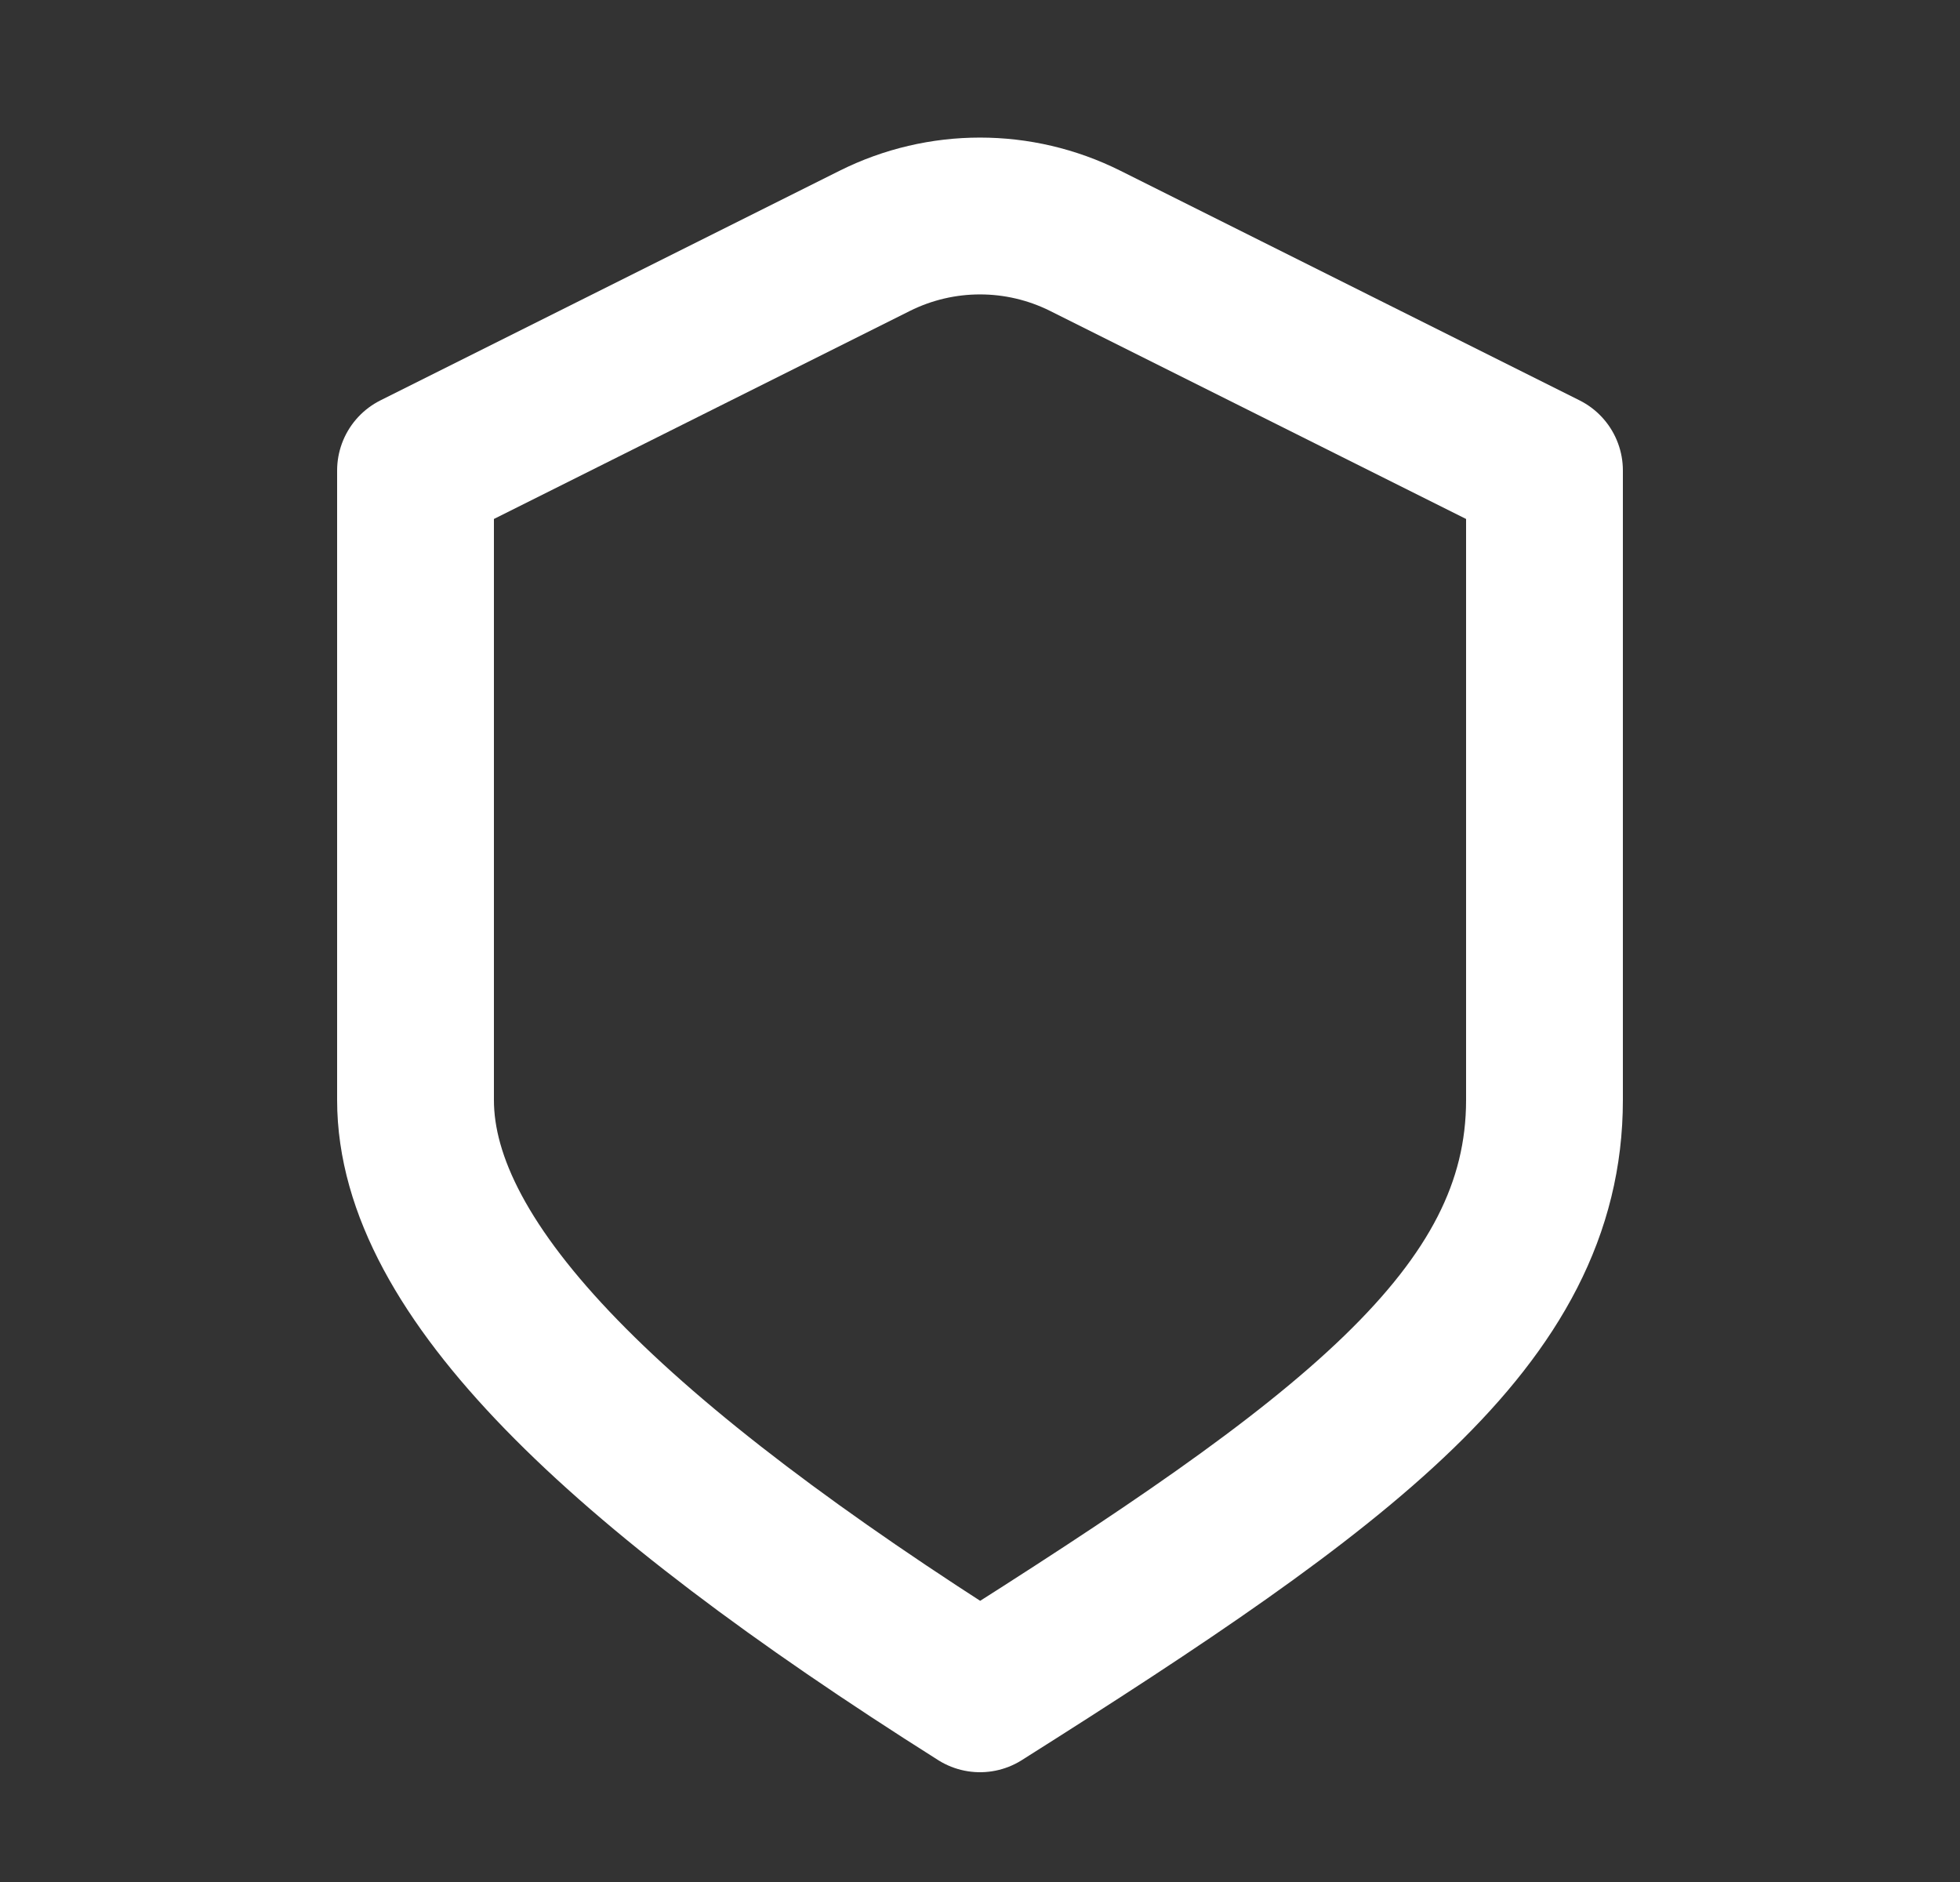 <svg width="25" height="24" viewBox="0 0 25 24" fill="none" xmlns="http://www.w3.org/2000/svg">
<rect x="0" y="0" width="25" height="24" fill="#333333" stroke="none"/>
<path d="M13.842 3.071C12.997 2.649 12.003 2.649 11.158 3.071L5.3 6V14.028C5.3 16.2 7.862 18.671 12.5 21.6C17.138 18.671 19.7 16.8 19.7 14.028C19.7 11.256 19.7 6 19.7 6L13.842 3.071Z" stroke="white" stroke-width="2" stroke-linejoin="round"/>
</svg>
